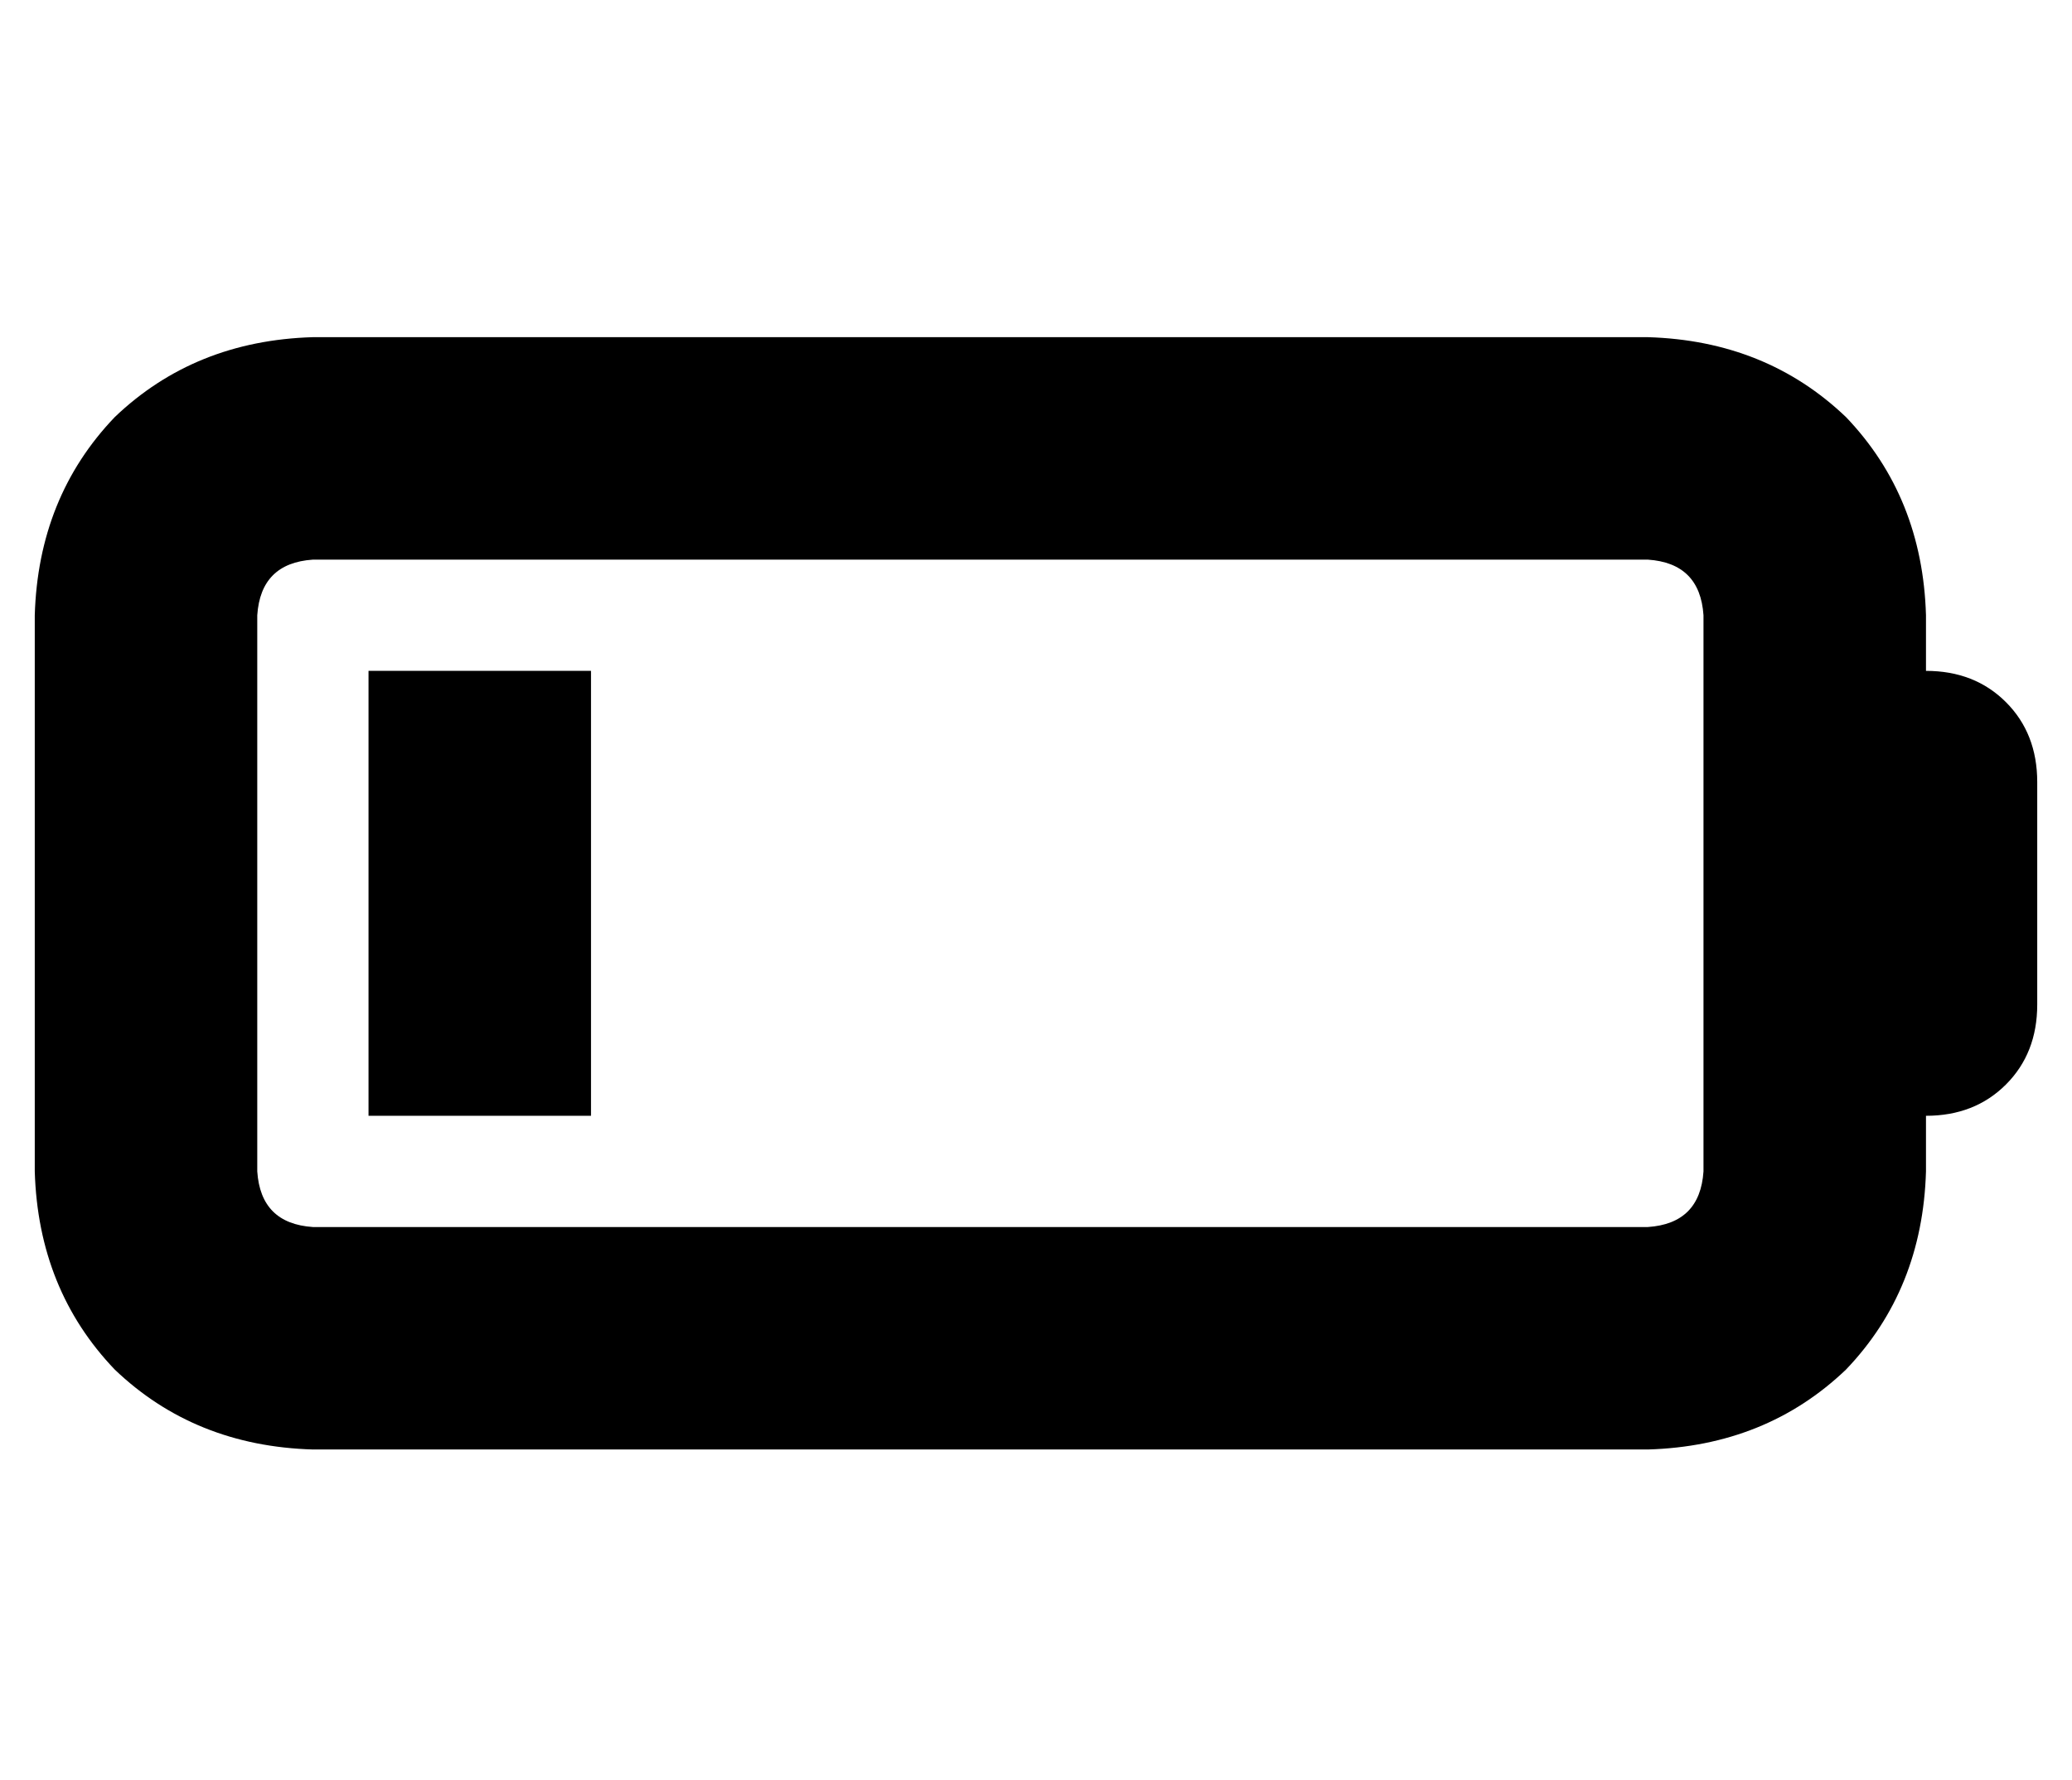 <?xml version="1.0" standalone="no"?>
<!DOCTYPE svg PUBLIC "-//W3C//DTD SVG 1.1//EN" "http://www.w3.org/Graphics/SVG/1.1/DTD/svg11.dtd" >
<svg xmlns="http://www.w3.org/2000/svg" xmlns:xlink="http://www.w3.org/1999/xlink" version="1.1" viewBox="-10 -40 596 512">
   <path fill="currentColor"
d="M464 121q15 1 16 16v160v0q-1 15 -16 16h-384v0q-15 -1 -16 -16v-160v0q1 -15 16 -16h384v0zM80 57q-34 1 -57 23v0v0q-22 23 -23 57v160v0q1 34 23 57q23 22 57 23h384v0q34 -1 57 -23q22 -23 23 -57v-16v0q14 0 23 -9t9 -23v-64v0q0 -14 -9 -23t-23 -9v-16v0
q-1 -34 -23 -57q-23 -22 -57 -23h-384v0zM160 153h-64h64h-64v128v0h64v0v-128v0z" />
</svg>
